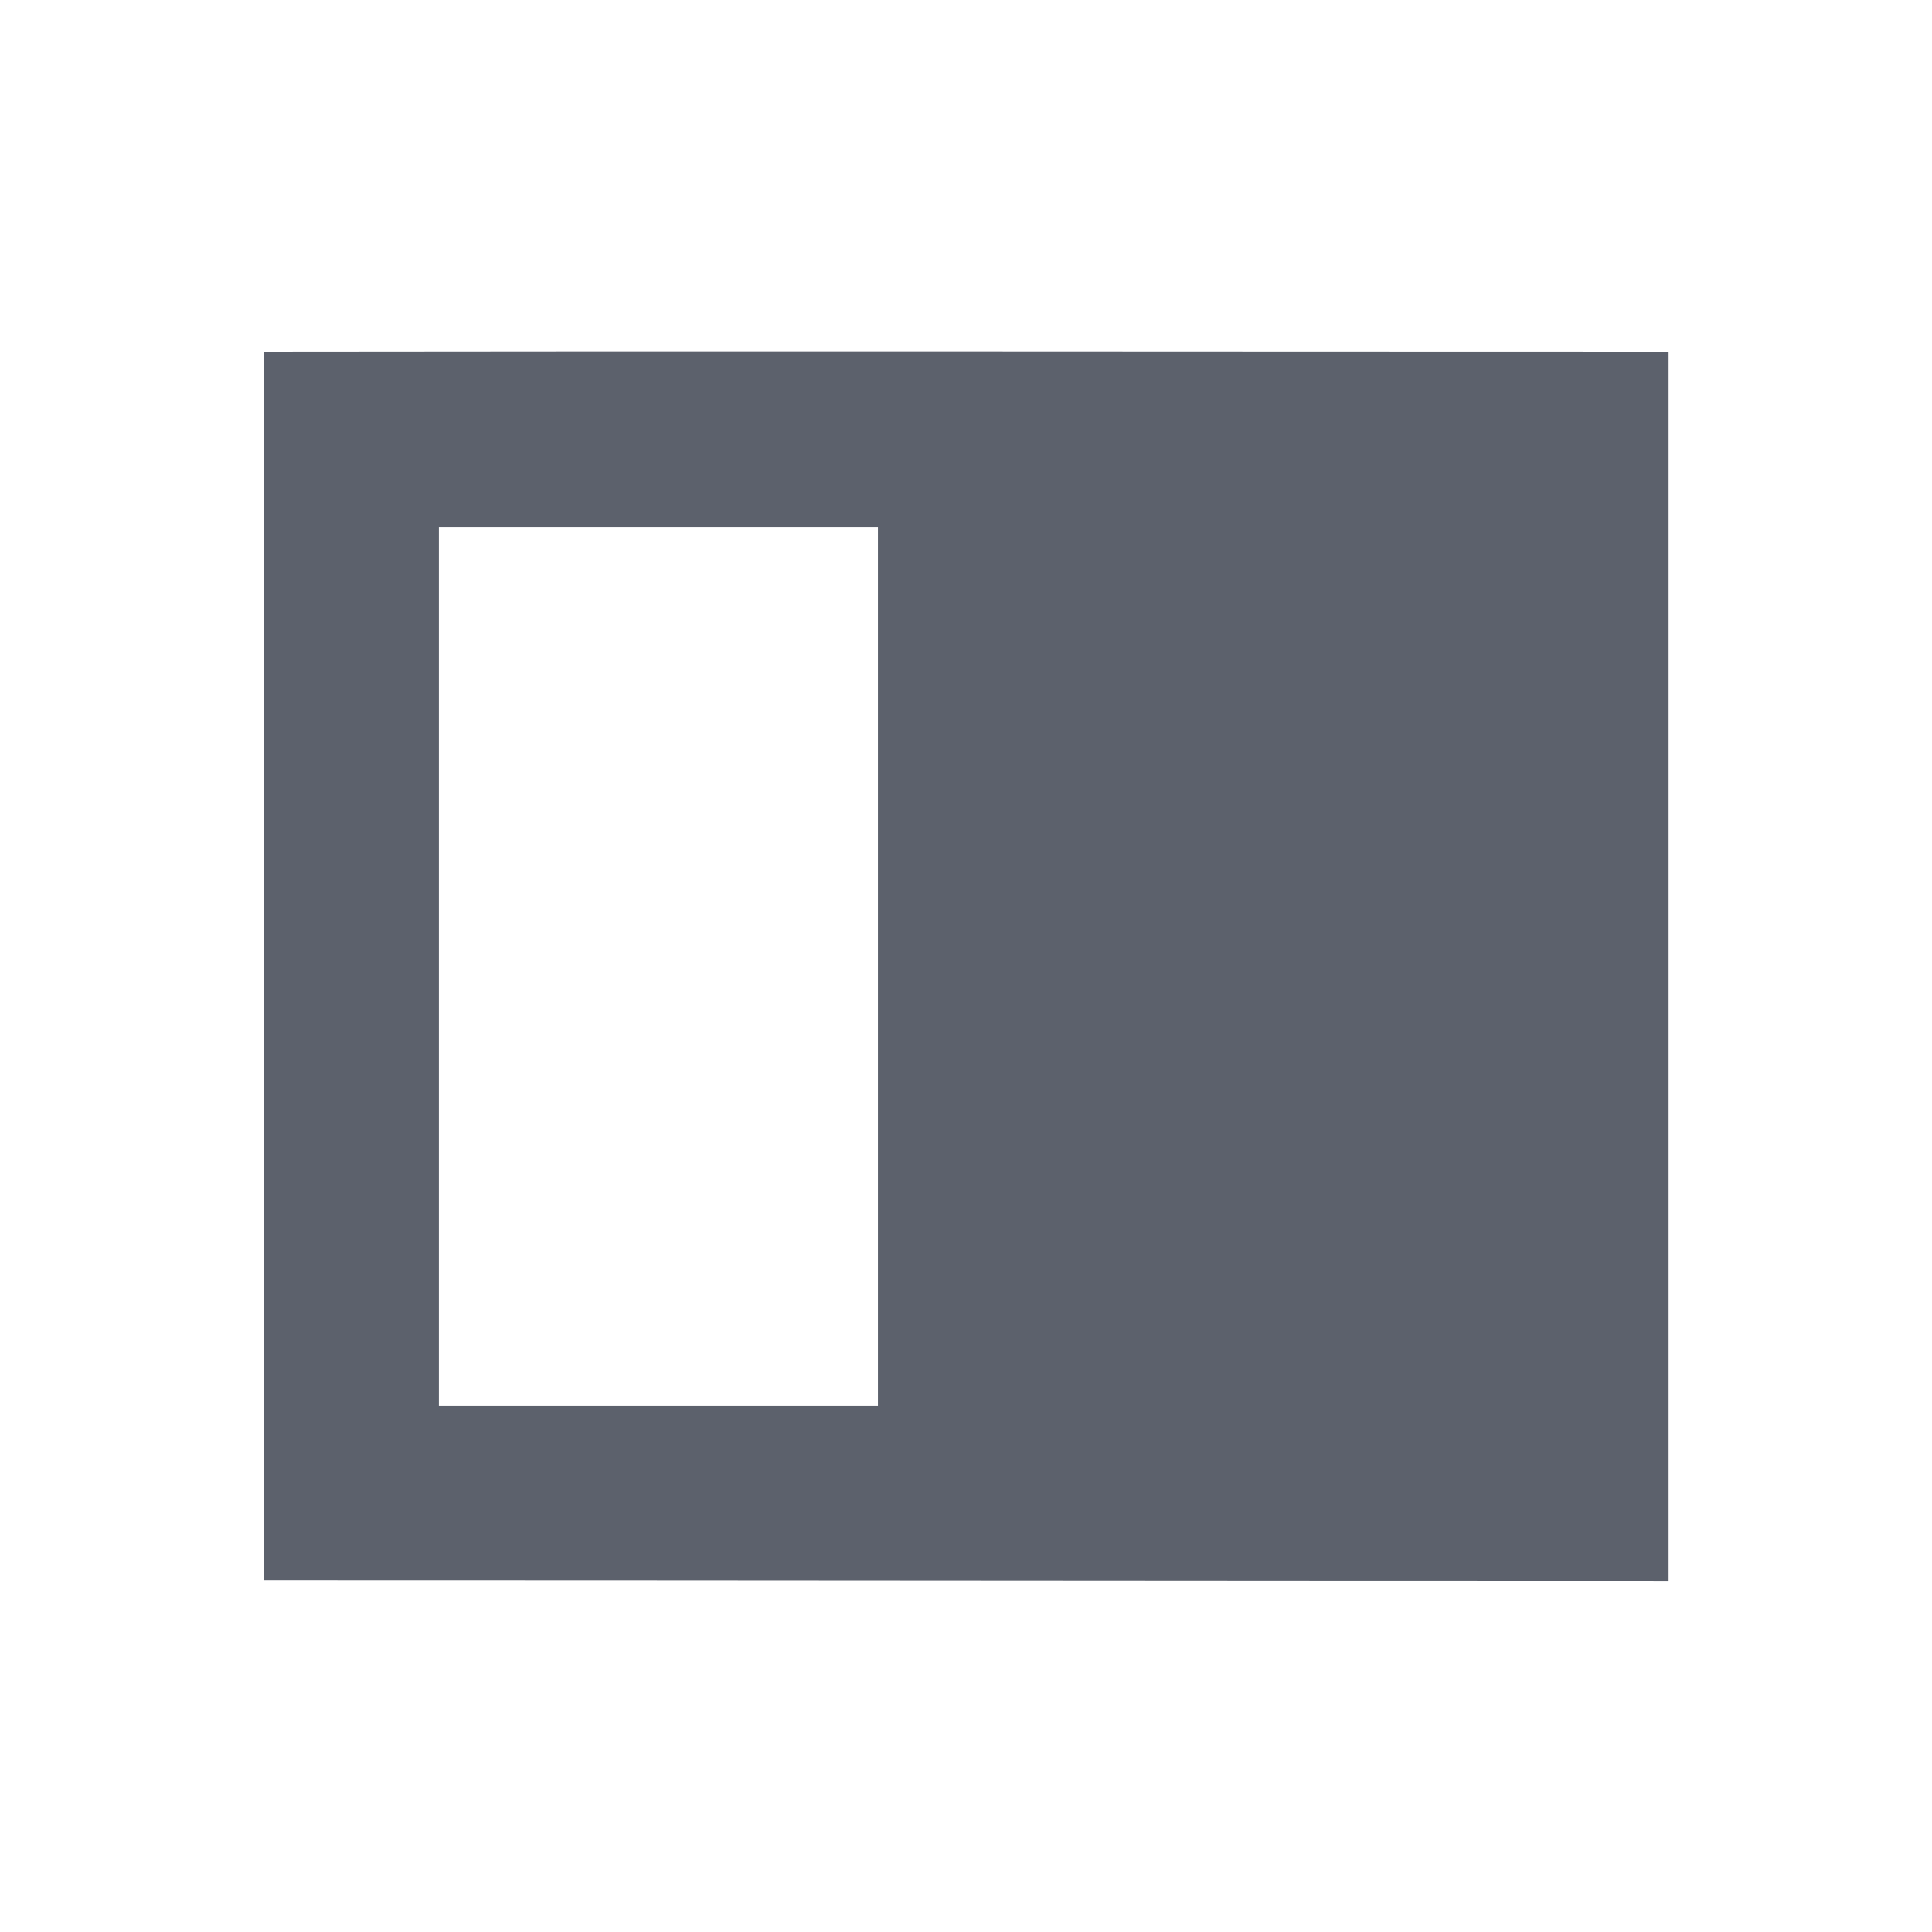 <svg height="12pt" viewBox="0 0 12 12" width="12pt" xmlns="http://www.w3.org/2000/svg"><path d="m1.637 2.184v7.633c2.91 0 5.816.004 8.727.004v-7.637c-2.91 0-5.816-.004-8.727 0zm3.816 1.09v5.457h-2.727v-5.457zm0 0" fill="#5c616c"/></svg>